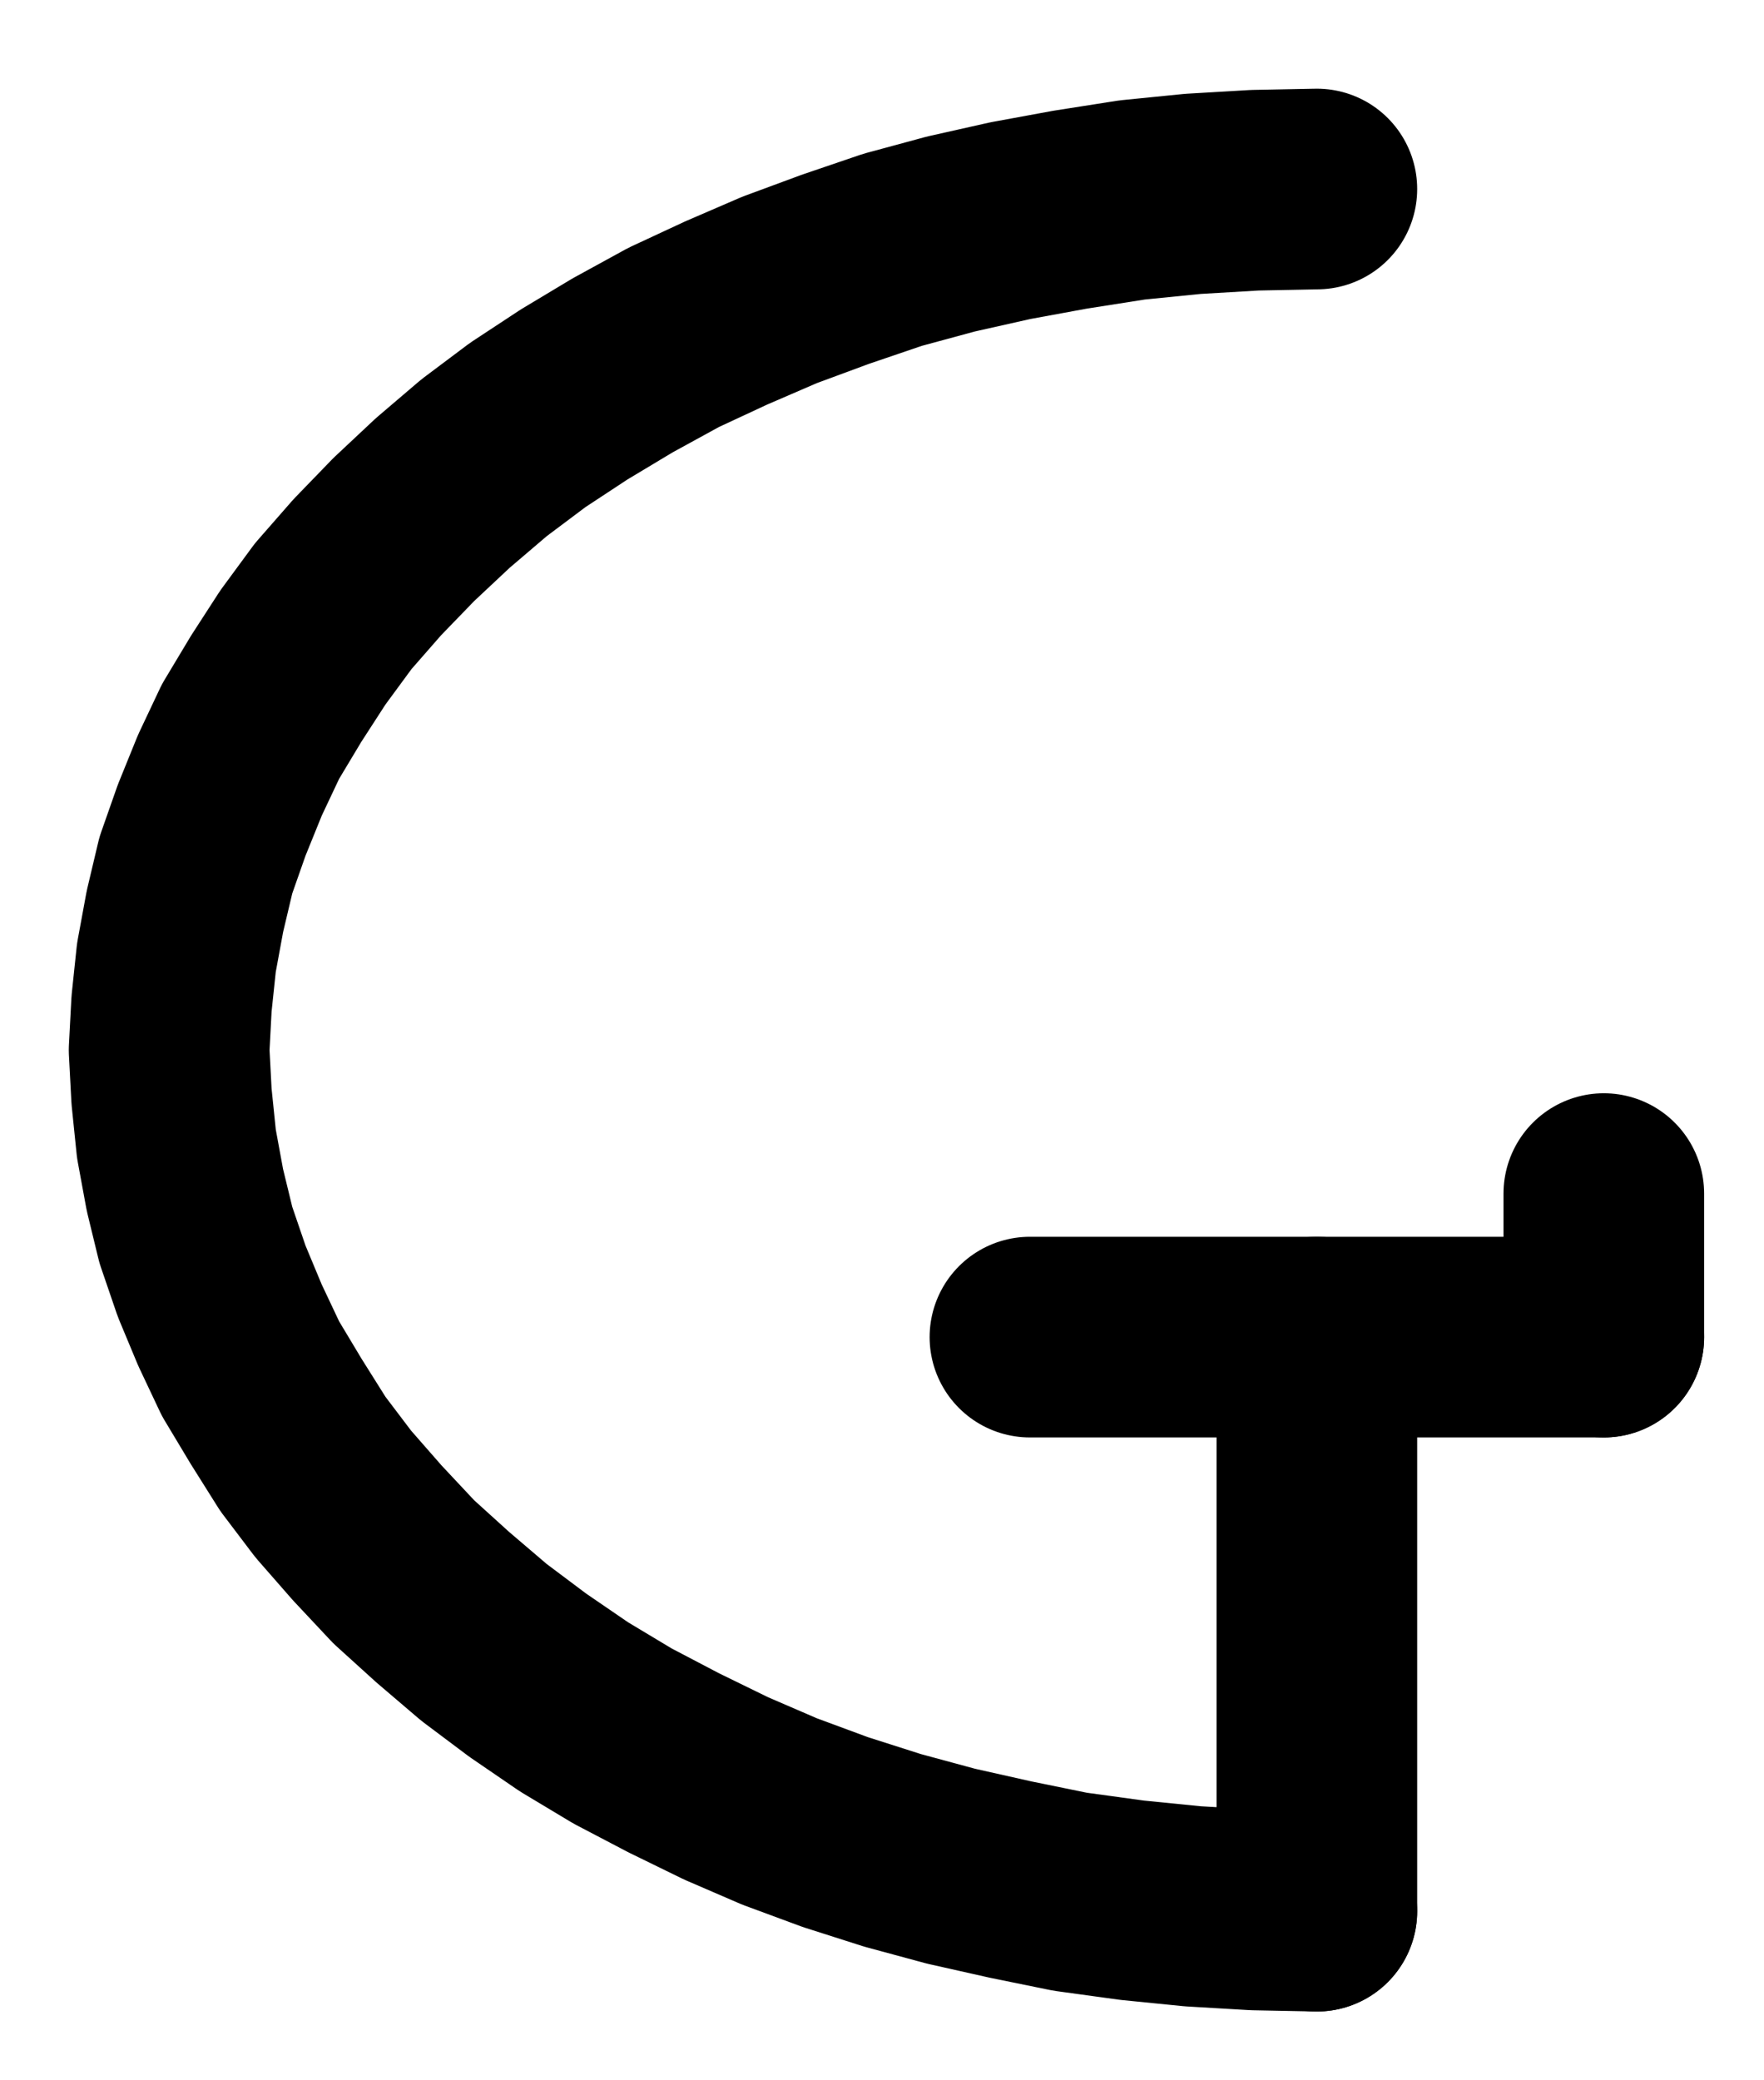 <?xml version="1.0" encoding="UTF-8" standalone="no"?>
<!-- Created with Inkscape (http://www.inkscape.org/) -->

<svg
   version="1.1"
   id="svg1"
   width="232.133"
   height="273.627"
   viewBox="0 0 232.133 273.627"
   sodipodi:docname="Cane2.pdf"
   xmlns:inkscape="http://www.inkscape.org/namespaces/inkscape"
   xmlns:sodipodi="http://sodipodi.sourceforge.net/DTD/sodipodi-0.dtd"
   xmlns="http://www.w3.org/2000/svg"
   xmlns:svg="http://www.w3.org/2000/svg">
  <defs
     id="defs1">
    <clipPath
       clipPathUnits="userSpaceOnUse"
       id="clipPath2">
      <path
         d="M 0,0.16 V 1122.56 H 793.6 V 0.16 Z"
         transform="translate(-453.44,-448)"
         clip-rule="evenodd"
         id="path2" />
    </clipPath>
    <clipPath
       clipPathUnits="userSpaceOnUse"
       id="clipPath4">
      <path
         d="M 0,0.16 V 1122.56 H 793.6 V 0.16 Z"
         transform="translate(3.3333333e-6)"
         clip-rule="evenodd"
         id="path4" />
    </clipPath>
    <clipPath
       clipPathUnits="userSpaceOnUse"
       id="clipPath6">
      <path
         d="M 0,0.16 V 1122.56 H 793.6 V 0.16 Z"
         transform="translate(3.3333333e-6)"
         clip-rule="evenodd"
         id="path6" />
    </clipPath>
    <clipPath
       clipPathUnits="userSpaceOnUse"
       id="clipPath8">
      <path
         d="M 0,0.16 V 1122.56 H 793.6 V 0.16 Z"
         transform="translate(3.3333333e-6)"
         clip-rule="evenodd"
         id="path8" />
    </clipPath>
  </defs>
  <sodipodi:namedview
     id="namedview1"
     pagecolor="#505050"
     bordercolor="#eeeeee"
     borderopacity="1"
     inkscape:showpageshadow="0"
     inkscape:pageopacity="0"
     inkscape:pagecheckerboard="0"
     inkscape:deskcolor="#505050">
    <inkscape:page
       x="0"
       y="0"
       inkscape:label="1"
       id="page1"
       width="232.133"
       height="273.627"
       margin="0"
       bleed="0" />
  </sodipodi:namedview>
  <g
     id="g1"
     inkscape:groupmode="layer"
     inkscape:label="1">
    <path
       id="path1"
       d="m 0,0 -8.16,0.16 -8.16,0.48 -8,0.8 -8.16,1.28 -7.84,1.44 -7.84,1.76 -7.68,2.08 -7.52,2.56 -7.36,2.72 -7.04,3.04 -6.88,3.2 -6.72,3.68 -6.4,3.84 -6.08,4 -5.76,4.32 -5.44,4.64 -5.12,4.8 -4.8,4.96 -4.48,5.12 -4,5.44 -3.52,5.44 -3.36,5.6 -2.72,5.76 -2.4,5.92 -2.08,5.92 -1.44,6.08 -1.12,6.08 -0.64,6.08 -0.32,6.08 0.32,6.08 0.64,6.24 1.12,6.08 1.44,5.92 2.08,6.08 2.4,5.76 2.72,5.76 3.36,5.6 3.52,5.6 4,5.28 4.48,5.12 4.8,5.12 5.12,4.64 5.44,4.64 5.76,4.32 6.08,4.16 6.4,3.84 6.72,3.52 6.88,3.36 7.04,3.04 7.36,2.72 7.52,2.4 7.68,2.08 7.84,1.76 7.84,1.6 8.16,1.12 8,0.8 8.16,0.48 L 0,226.56"
       style="fill:none;stroke:#000000;stroke-width:26.4;stroke-linecap:round;stroke-linejoin:round;stroke-miterlimit:10;stroke-dasharray:none;stroke-opacity:1"
       transform="translate(173.293,24.867)"
       clip-path="url(#clipPath2)" />
    <path
       id="path3"
       d="M 453.44,599.04 V 674.56"
       style="fill:none;stroke:#000000;stroke-width:26.4;stroke-linecap:round;stroke-linejoin:round;stroke-miterlimit:10;stroke-dasharray:none;stroke-opacity:1"
       transform="translate(-280.147,-423.133)"
       clip-path="url(#clipPath4)" />
    <path
       id="path5"
       d="m 415.68,599.04 h 75.52"
       style="fill:none;stroke:#000000;stroke-width:26.4;stroke-linecap:round;stroke-linejoin:round;stroke-miterlimit:10;stroke-dasharray:none;stroke-opacity:1"
       transform="translate(-280.147,-423.133)"
       clip-path="url(#clipPath6)" />
    <path
       id="path7"
       d="m 491.2,580.16 v 18.88"
       style="fill:none;stroke:#000000;stroke-width:26.4;stroke-linecap:round;stroke-linejoin:round;stroke-miterlimit:10;stroke-dasharray:none;stroke-opacity:1"
       transform="translate(-280.147,-423.133)"
       clip-path="url(#clipPath8)" />
  </g>
</svg>
